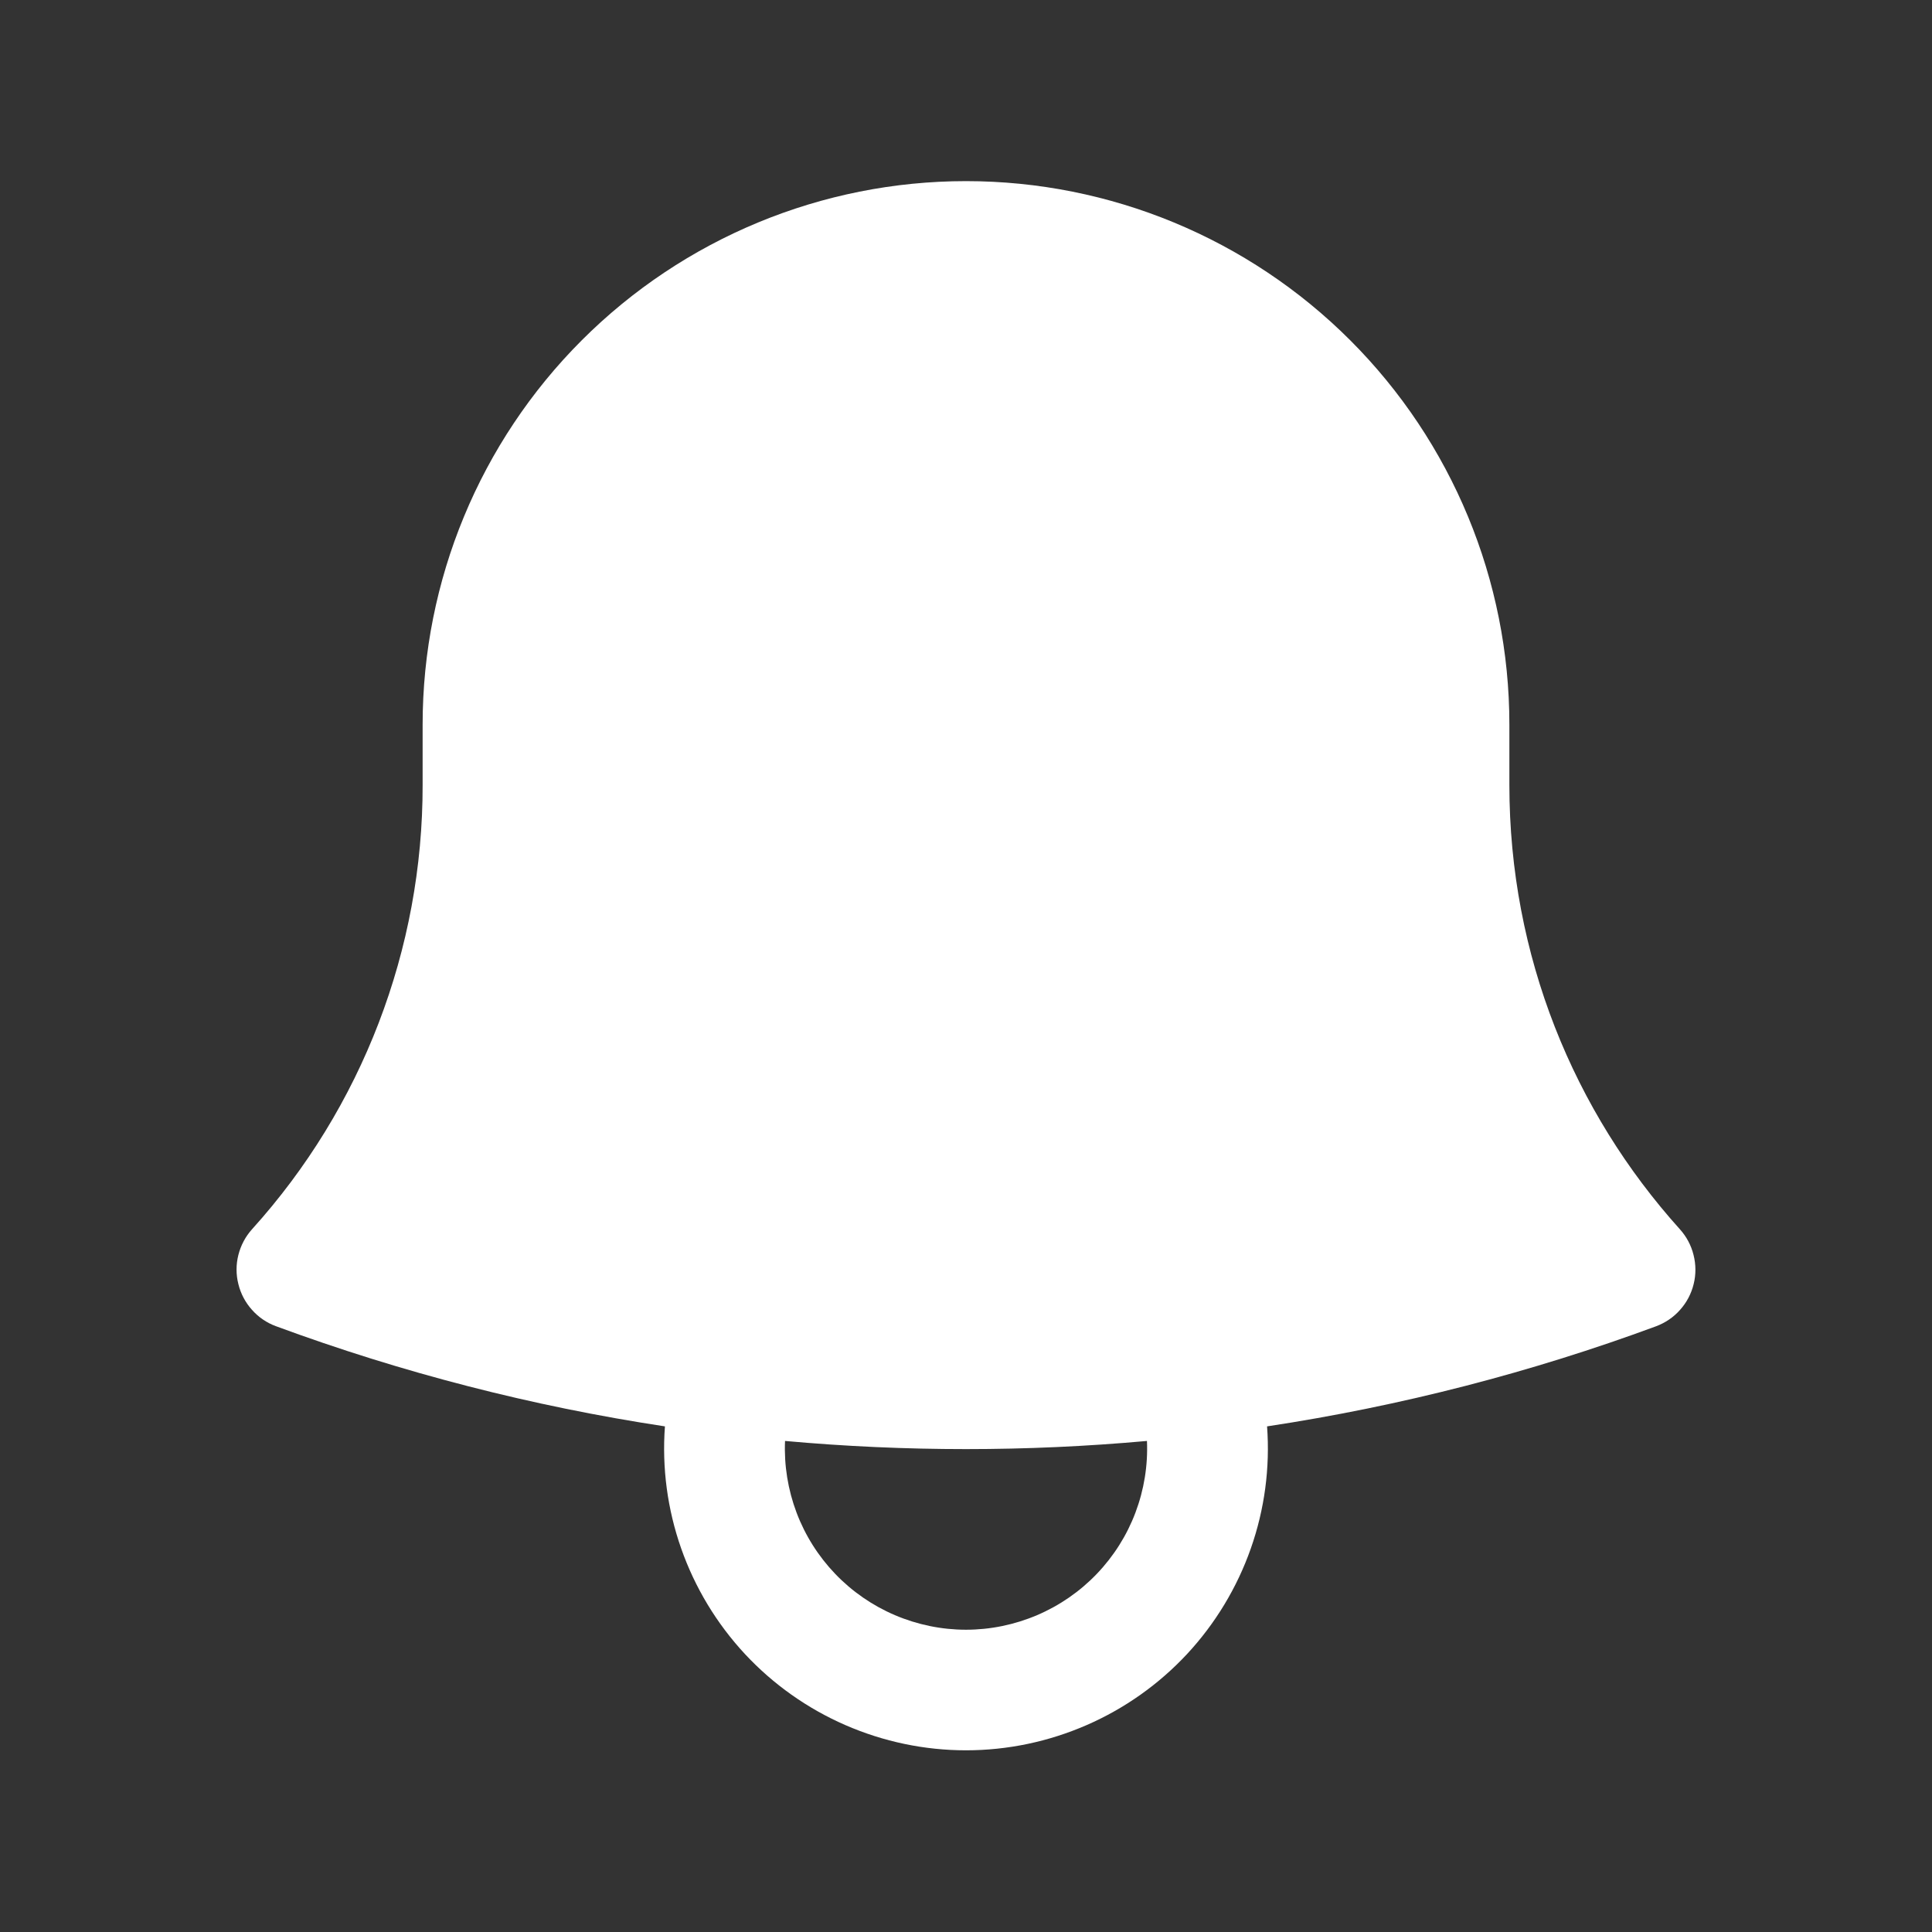 <svg width="24" height="24" viewBox="0 0 24 24" fill="none" xmlns="http://www.w3.org/2000/svg">
<rect x="0" y="0" width="24" height="24" fill="#333333" stroke="none"/>
<path fill-rule="evenodd" clip-rule="evenodd" d="M5.25 9C5.25 7.21 5.961 5.493 7.227 4.227C8.493 2.961 10.21 2.25 12 2.25C13.79 2.25 15.507 2.961 16.773 4.227C18.039 5.493 18.75 7.21 18.75 9V9.75C18.75 11.873 19.55 13.807 20.868 15.27C20.95 15.361 21.009 15.471 21.038 15.59C21.068 15.708 21.069 15.833 21.039 15.952C21.01 16.071 20.952 16.181 20.87 16.272C20.789 16.364 20.686 16.433 20.571 16.476C19.027 17.046 17.411 17.466 15.74 17.719C15.778 18.233 15.709 18.75 15.538 19.236C15.367 19.722 15.098 20.168 14.747 20.546C14.396 20.923 13.971 21.224 13.498 21.43C13.025 21.636 12.515 21.743 12 21.743C11.485 21.743 10.975 21.636 10.502 21.43C10.029 21.224 9.604 20.923 9.253 20.546C8.902 20.168 8.633 19.722 8.462 19.236C8.291 18.75 8.222 18.233 8.26 17.719C6.612 17.469 4.993 17.052 3.429 16.475C3.314 16.433 3.211 16.363 3.13 16.271C3.048 16.18 2.99 16.07 2.961 15.951C2.931 15.833 2.931 15.708 2.961 15.59C2.991 15.471 3.049 15.361 3.131 15.27C4.498 13.757 5.253 11.789 5.25 9.75V9ZM9.752 17.9C9.739 18.203 9.788 18.506 9.895 18.79C10.002 19.074 10.166 19.333 10.376 19.552C10.586 19.771 10.838 19.945 11.117 20.064C11.396 20.183 11.697 20.245 12 20.245C12.303 20.245 12.604 20.183 12.883 20.064C13.162 19.945 13.414 19.771 13.624 19.552C13.834 19.333 13.998 19.074 14.105 18.79C14.212 18.506 14.261 18.203 14.248 17.9C12.752 18.035 11.248 18.035 9.752 17.9Z" fill="white"/>
</svg>
